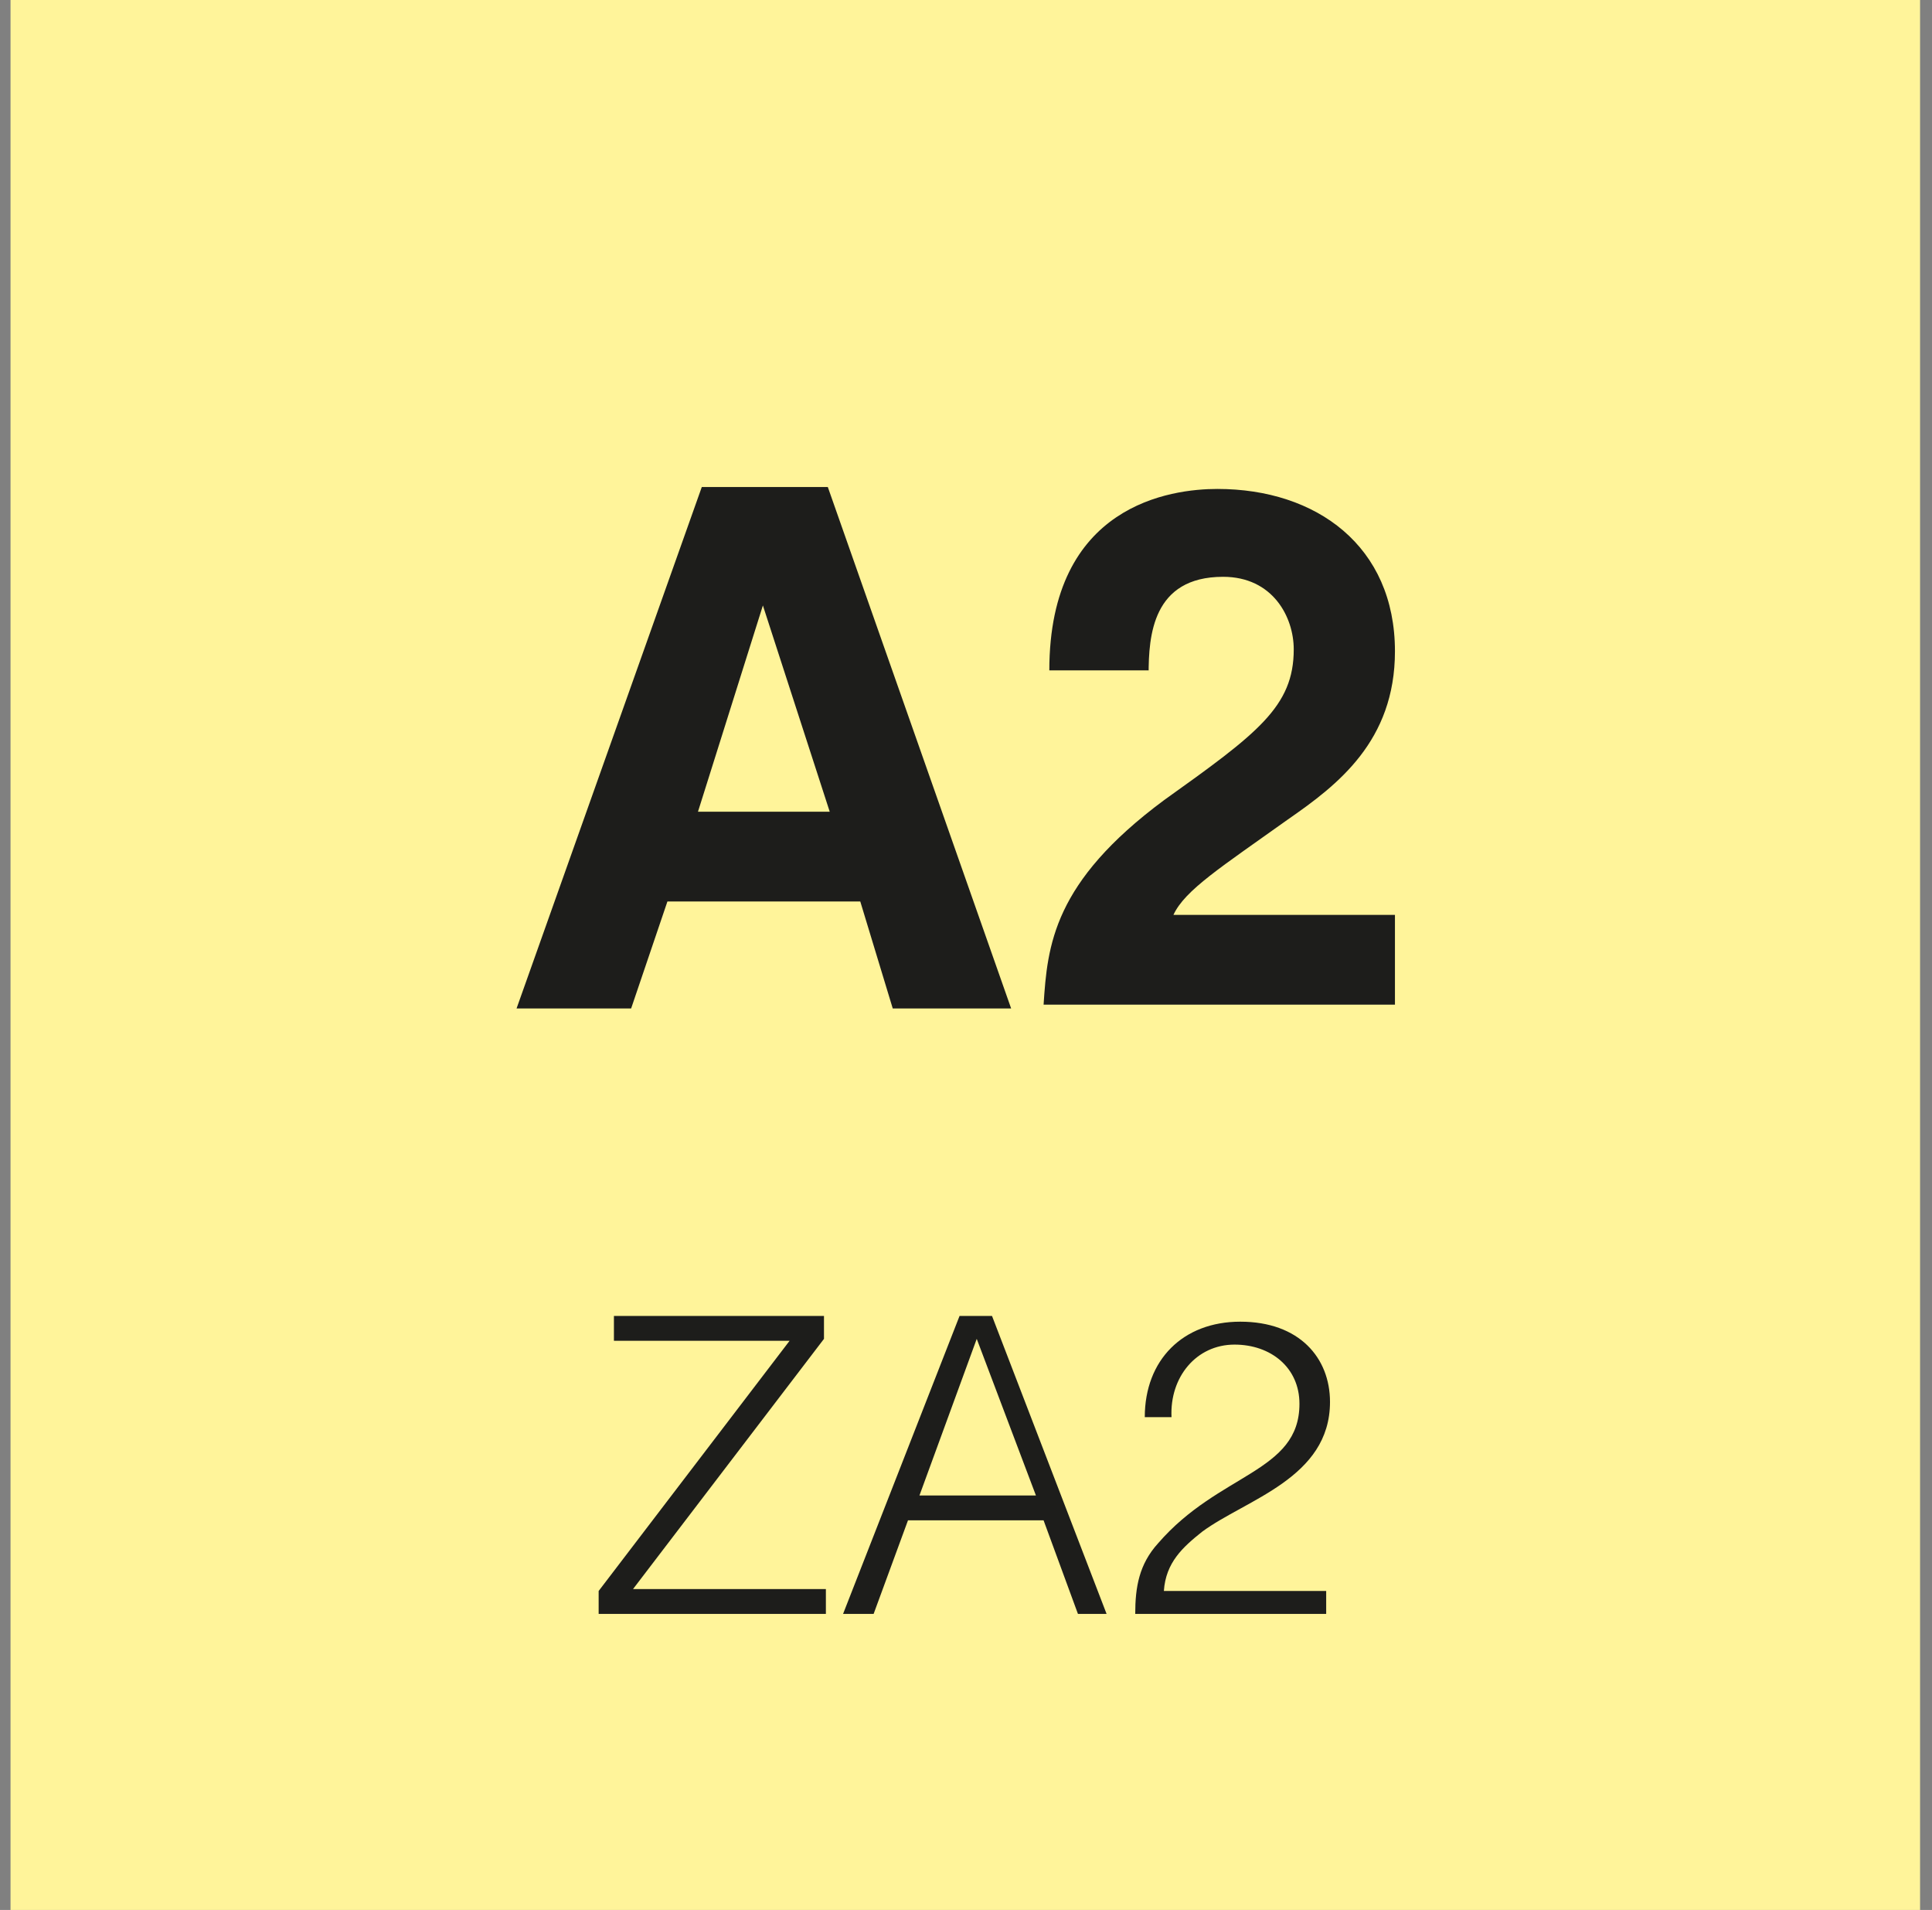 <svg width="86" height="85" viewBox="0 0 86 85" fill="none" xmlns="http://www.w3.org/2000/svg">
<rect x="0" y="0" width="86" height="85" fill="#808080" stroke="none"/>
<g id="icon-ZA2" clip-path="url(#clip0_2444_2903)">
<path id="Vector" d="M0.469 0V85H85.469V0H0.469Z" fill="#FFF49A"/>
<path id="Vector_2" d="M29.709 40.12H38.294L39.739 44.88H45.009L36.849 21.675H31.239L22.994 44.88H28.094L29.709 40.12ZM33.959 26.945L36.934 36.125H31.069L33.959 26.945ZM51.129 30.005C51.129 28.305 51.299 25.67 54.444 25.67C56.654 25.67 57.589 27.455 57.589 28.9C57.589 31.45 55.974 32.64 51.809 35.615C46.879 39.27 46.624 42.075 46.454 44.71H62.094V40.715H52.234C52.744 39.61 54.359 38.59 57.334 36.465C59.544 34.935 62.094 32.98 62.094 28.985C62.094 24.31 58.609 21.76 54.189 21.76C52.149 21.76 46.709 22.44 46.709 29.835H51.129V30.005Z" fill="#1D1D1B"/>
<path id="Vector_3" d="M36.763 71.825V70.72H28.178L36.678 59.585V58.565H27.328V59.67H35.148L26.648 70.805V71.825H36.763ZM38.888 71.825L40.418 67.66H46.453L47.983 71.825H49.258L44.158 58.565H42.713L37.528 71.825H38.888ZM43.478 59.585L46.113 66.555H40.928L43.478 59.585ZM52.148 63.07C52.063 61.285 53.253 59.84 54.953 59.84C56.568 59.84 57.843 60.86 57.843 62.475C57.843 65.535 54.273 65.535 51.553 68.68C50.703 69.615 50.533 70.635 50.533 71.825H59.033V70.805H51.808C51.893 69.53 52.658 68.85 53.508 68.17C55.463 66.725 59.203 65.79 59.203 62.39C59.203 60.435 57.843 58.82 55.208 58.82C52.658 58.82 50.958 60.52 50.958 63.07H52.148Z" fill="#1D1D1B"/>
</g>
<defs>
<clipPath id="clip0_2444_2903">
<rect width="85" height="85" fill="white" transform="translate(0.469)"/>
</clipPath>
</defs>
</svg>
